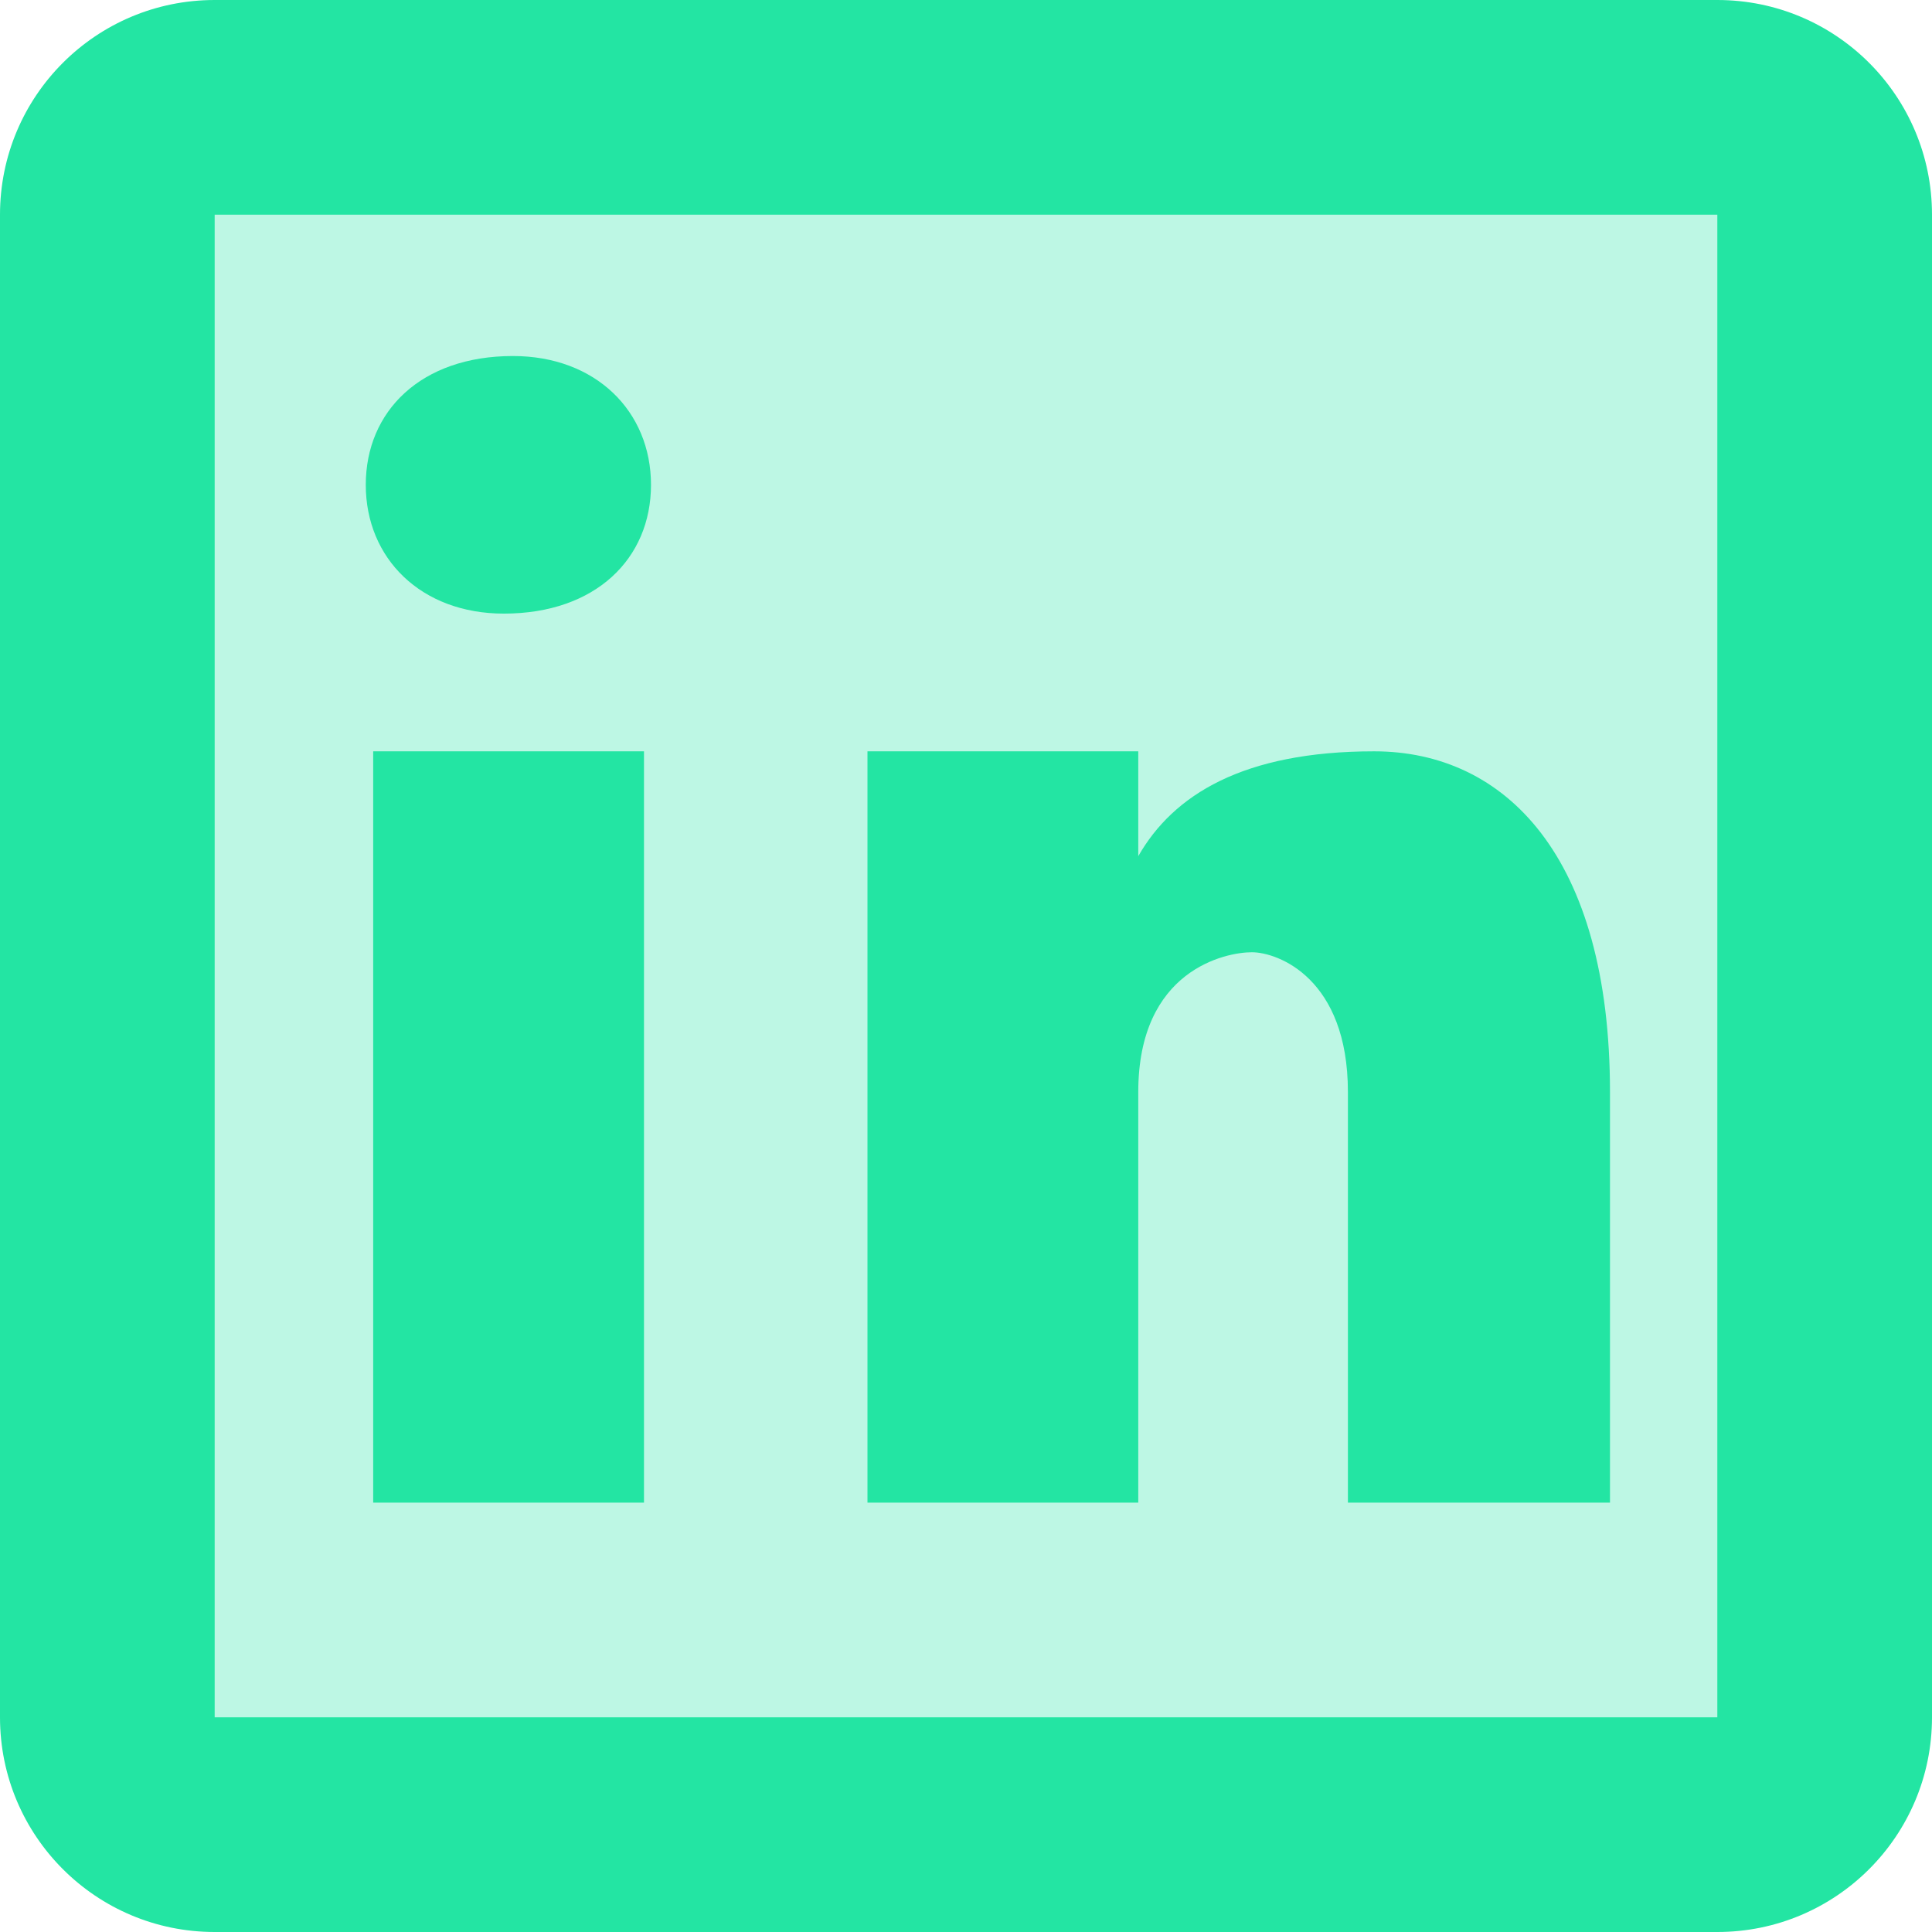 <?xml version="1.0" encoding="UTF-8"?>
<svg width="43px" height="43px" viewBox="0 0 43 43" version="1.1" xmlns="http://www.w3.org/2000/svg" xmlns:xlink="http://www.w3.org/1999/xlink">
    <!-- Generator: Sketch 53 (72520) - https://sketchapp.com -->
    <title>icons8-linkedin</title>
    <desc>Created with Sketch.</desc>
    <g id="Page-1" stroke="none" stroke-width="1" fill="none" fill-rule="evenodd">
        <g id="Landing" transform="translate(-559, -1485)" fill="#23E5A3">
            <g id="Areas" transform="translate(0, 1300)">
                <g id="Linkedin" transform="translate(540, 185)">
                    <g id="icons8-linkedin" transform="translate(19, 0)">
                        <g id="Group" opacity="0.3" transform="translate(2.389, 2.389)">
                            <path d="M35.833,38.222 L2.389,38.222 C1.07,38.222 0,37.152 0,35.833 L0,2.389 C0,1.07 1.07,0 2.389,0 L35.833,0 C37.152,0 38.222,1.07 38.222,2.389 L38.222,35.833 C38.222,37.152 37.152,38.222 35.833,38.222 Z" id="Path"></path>
                        </g>
                        <path d="M14.333,33.444 L8.306,33.444 L8.306,16.722 L14.333,16.722 L14.333,33.444 Z M11.213,13.657 C9.372,13.657 8.141,12.429 8.141,10.791 C8.141,9.152 9.369,7.924 11.416,7.924 C13.258,7.924 14.489,9.152 14.489,10.791 C14.489,12.429 13.261,13.657 11.213,13.657 Z M35.833,33.444 L30,33.444 L30,24.305 C30,21.777 28.445,21.194 27.862,21.194 C27.279,21.194 25.334,21.584 25.334,24.305 C25.334,24.694 25.334,33.444 25.334,33.444 L19.307,33.444 L19.307,16.722 L25.334,16.722 L25.334,19.056 C26.111,17.695 27.666,16.722 30.583,16.722 C33.499,16.722 35.833,19.056 35.833,24.305 L35.833,33.444 Z" id="Shape" fill-rule="nonzero"></path>
                        <path d="M38.222,0 L4.778,0 C2.138,0 0,2.138 0,4.778 L0,38.222 C0,40.862 2.138,43 4.778,43 L38.222,43 C40.862,43 43,40.862 43,38.222 L43,4.778 C43,2.138 40.862,0 38.222,0 Z M38.222,38.222 L4.778,38.222 L4.778,4.778 L38.222,4.778 L38.222,38.222 Z" id="Shape" fill-rule="nonzero"></path>
                    </g>
                </g>
            </g>
        </g>
    </g>
</svg>
